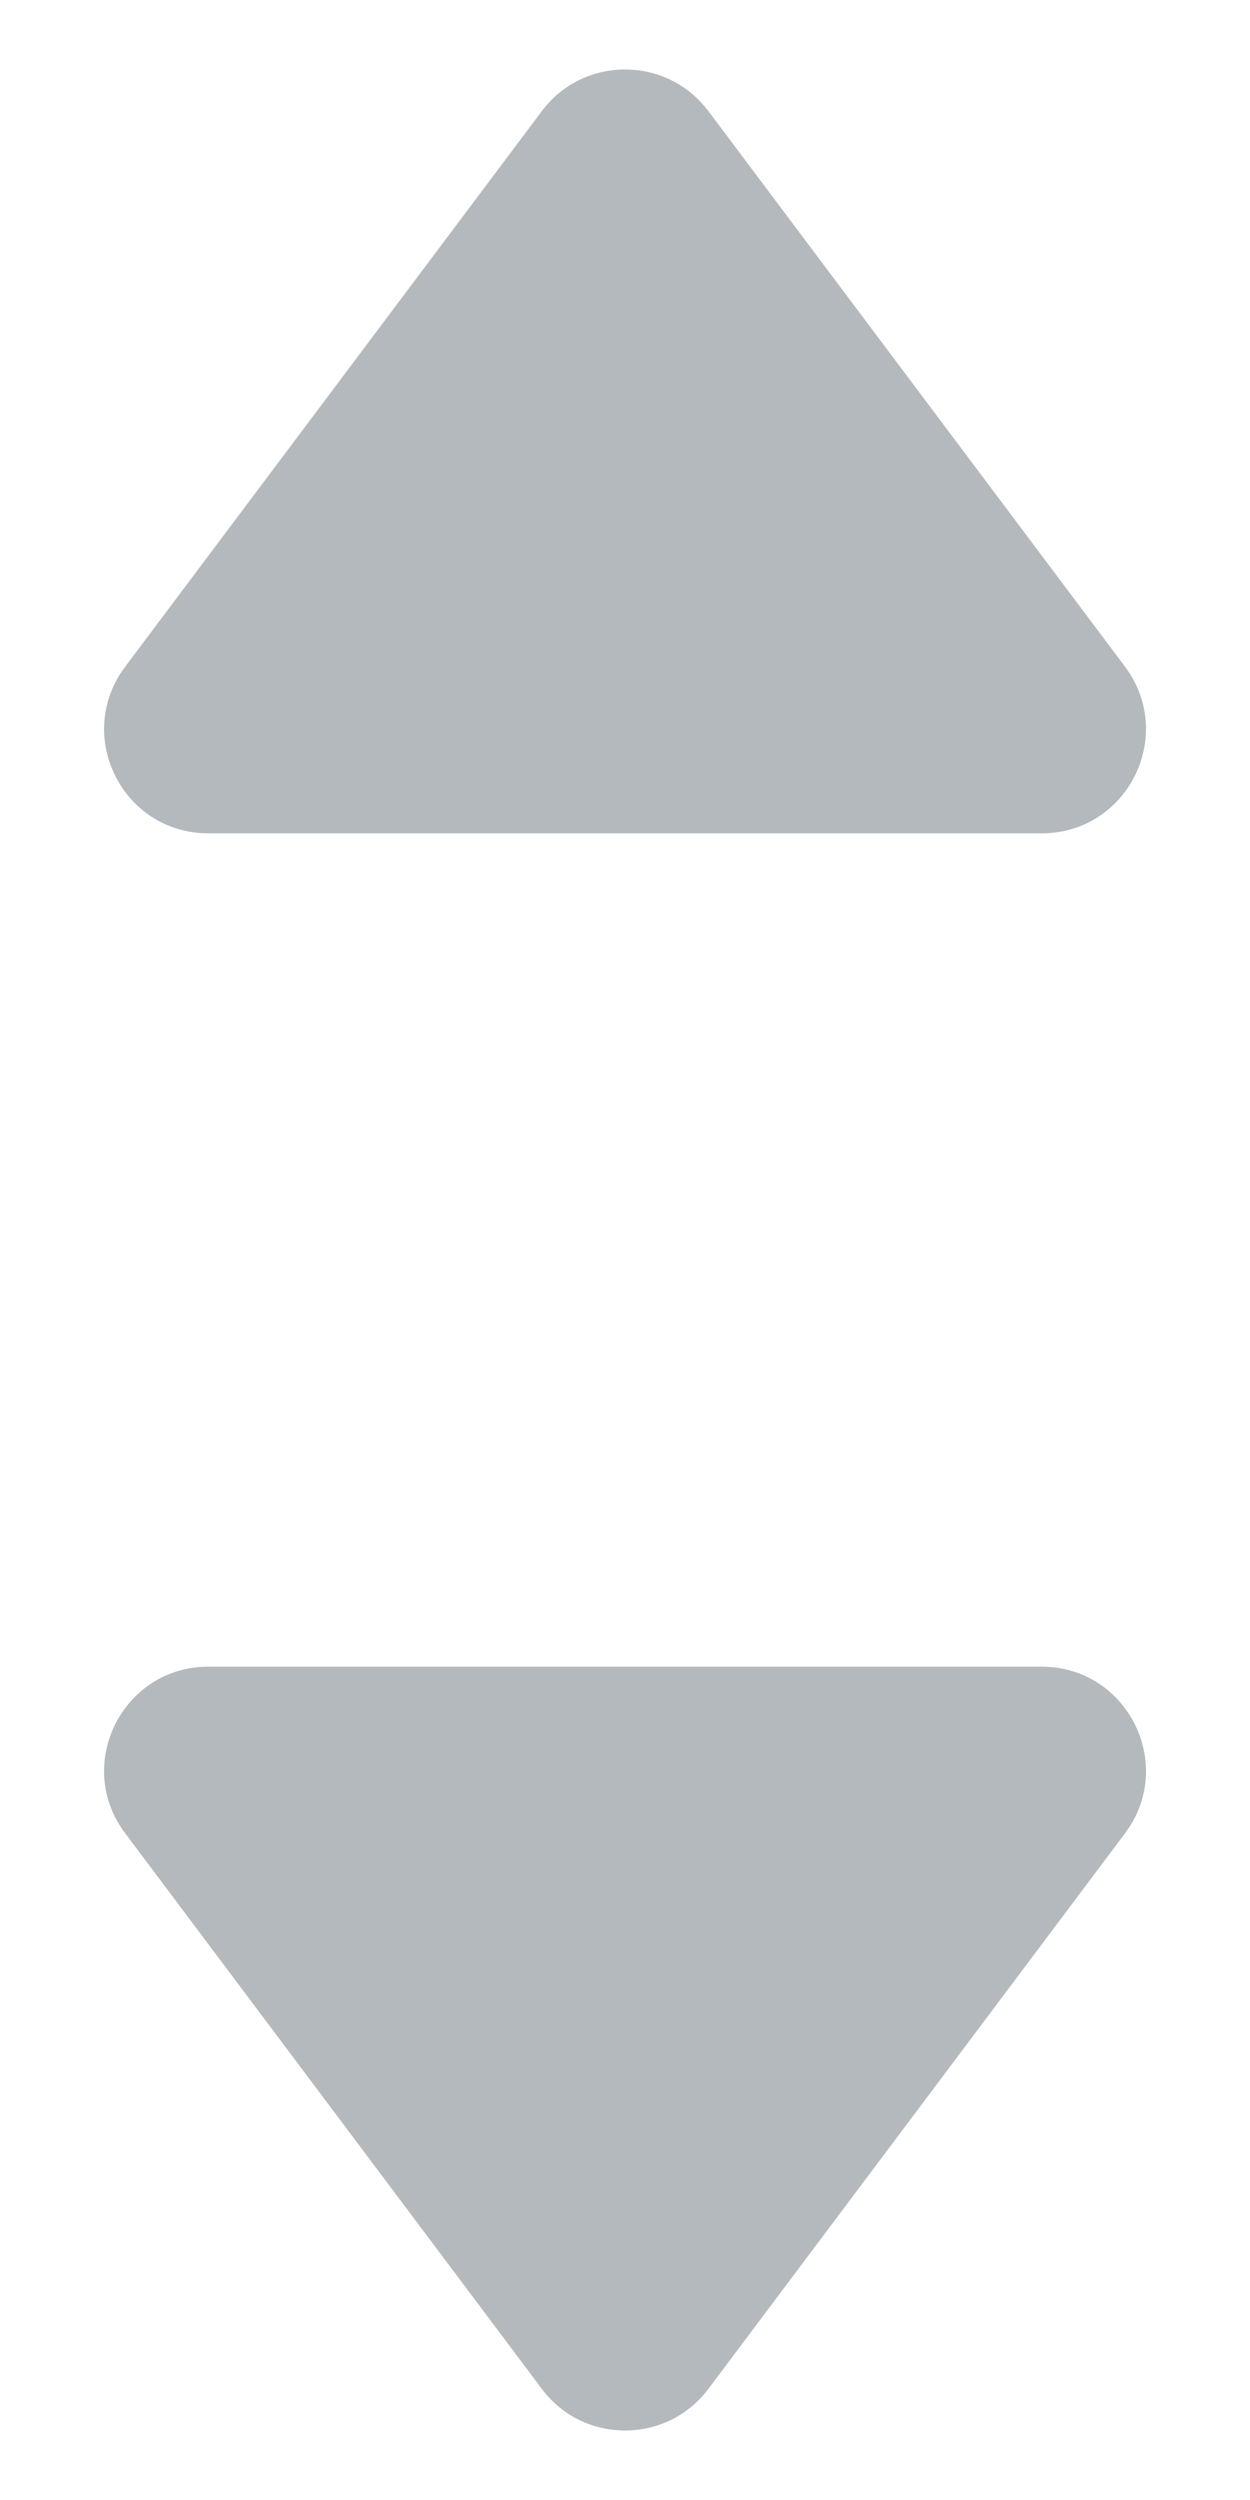 <svg width="6" height="12" viewBox="0 0 6 12" fill="none" xmlns="http://www.w3.org/2000/svg">
<path fill-rule="evenodd" clip-rule="evenodd" d="M5 4H1C0.588 4 0.353 3.53 0.601 3.2L2.601 0.533C2.8 0.267 3.2 0.267 3.4 0.533L5.4 3.2C5.647 3.53 5.412 4 5 4Z" fill="#041526" fill-opacity="0.3"/>
<path fill-rule="evenodd" clip-rule="evenodd" d="M1 8H5C5.412 8 5.647 8.471 5.4 8.8L3.4 11.467C3.2 11.733 2.8 11.733 2.601 11.467L0.601 8.8C0.353 8.471 0.588 8 1 8Z" fill="#041526" fill-opacity="0.3"/>
</svg>
